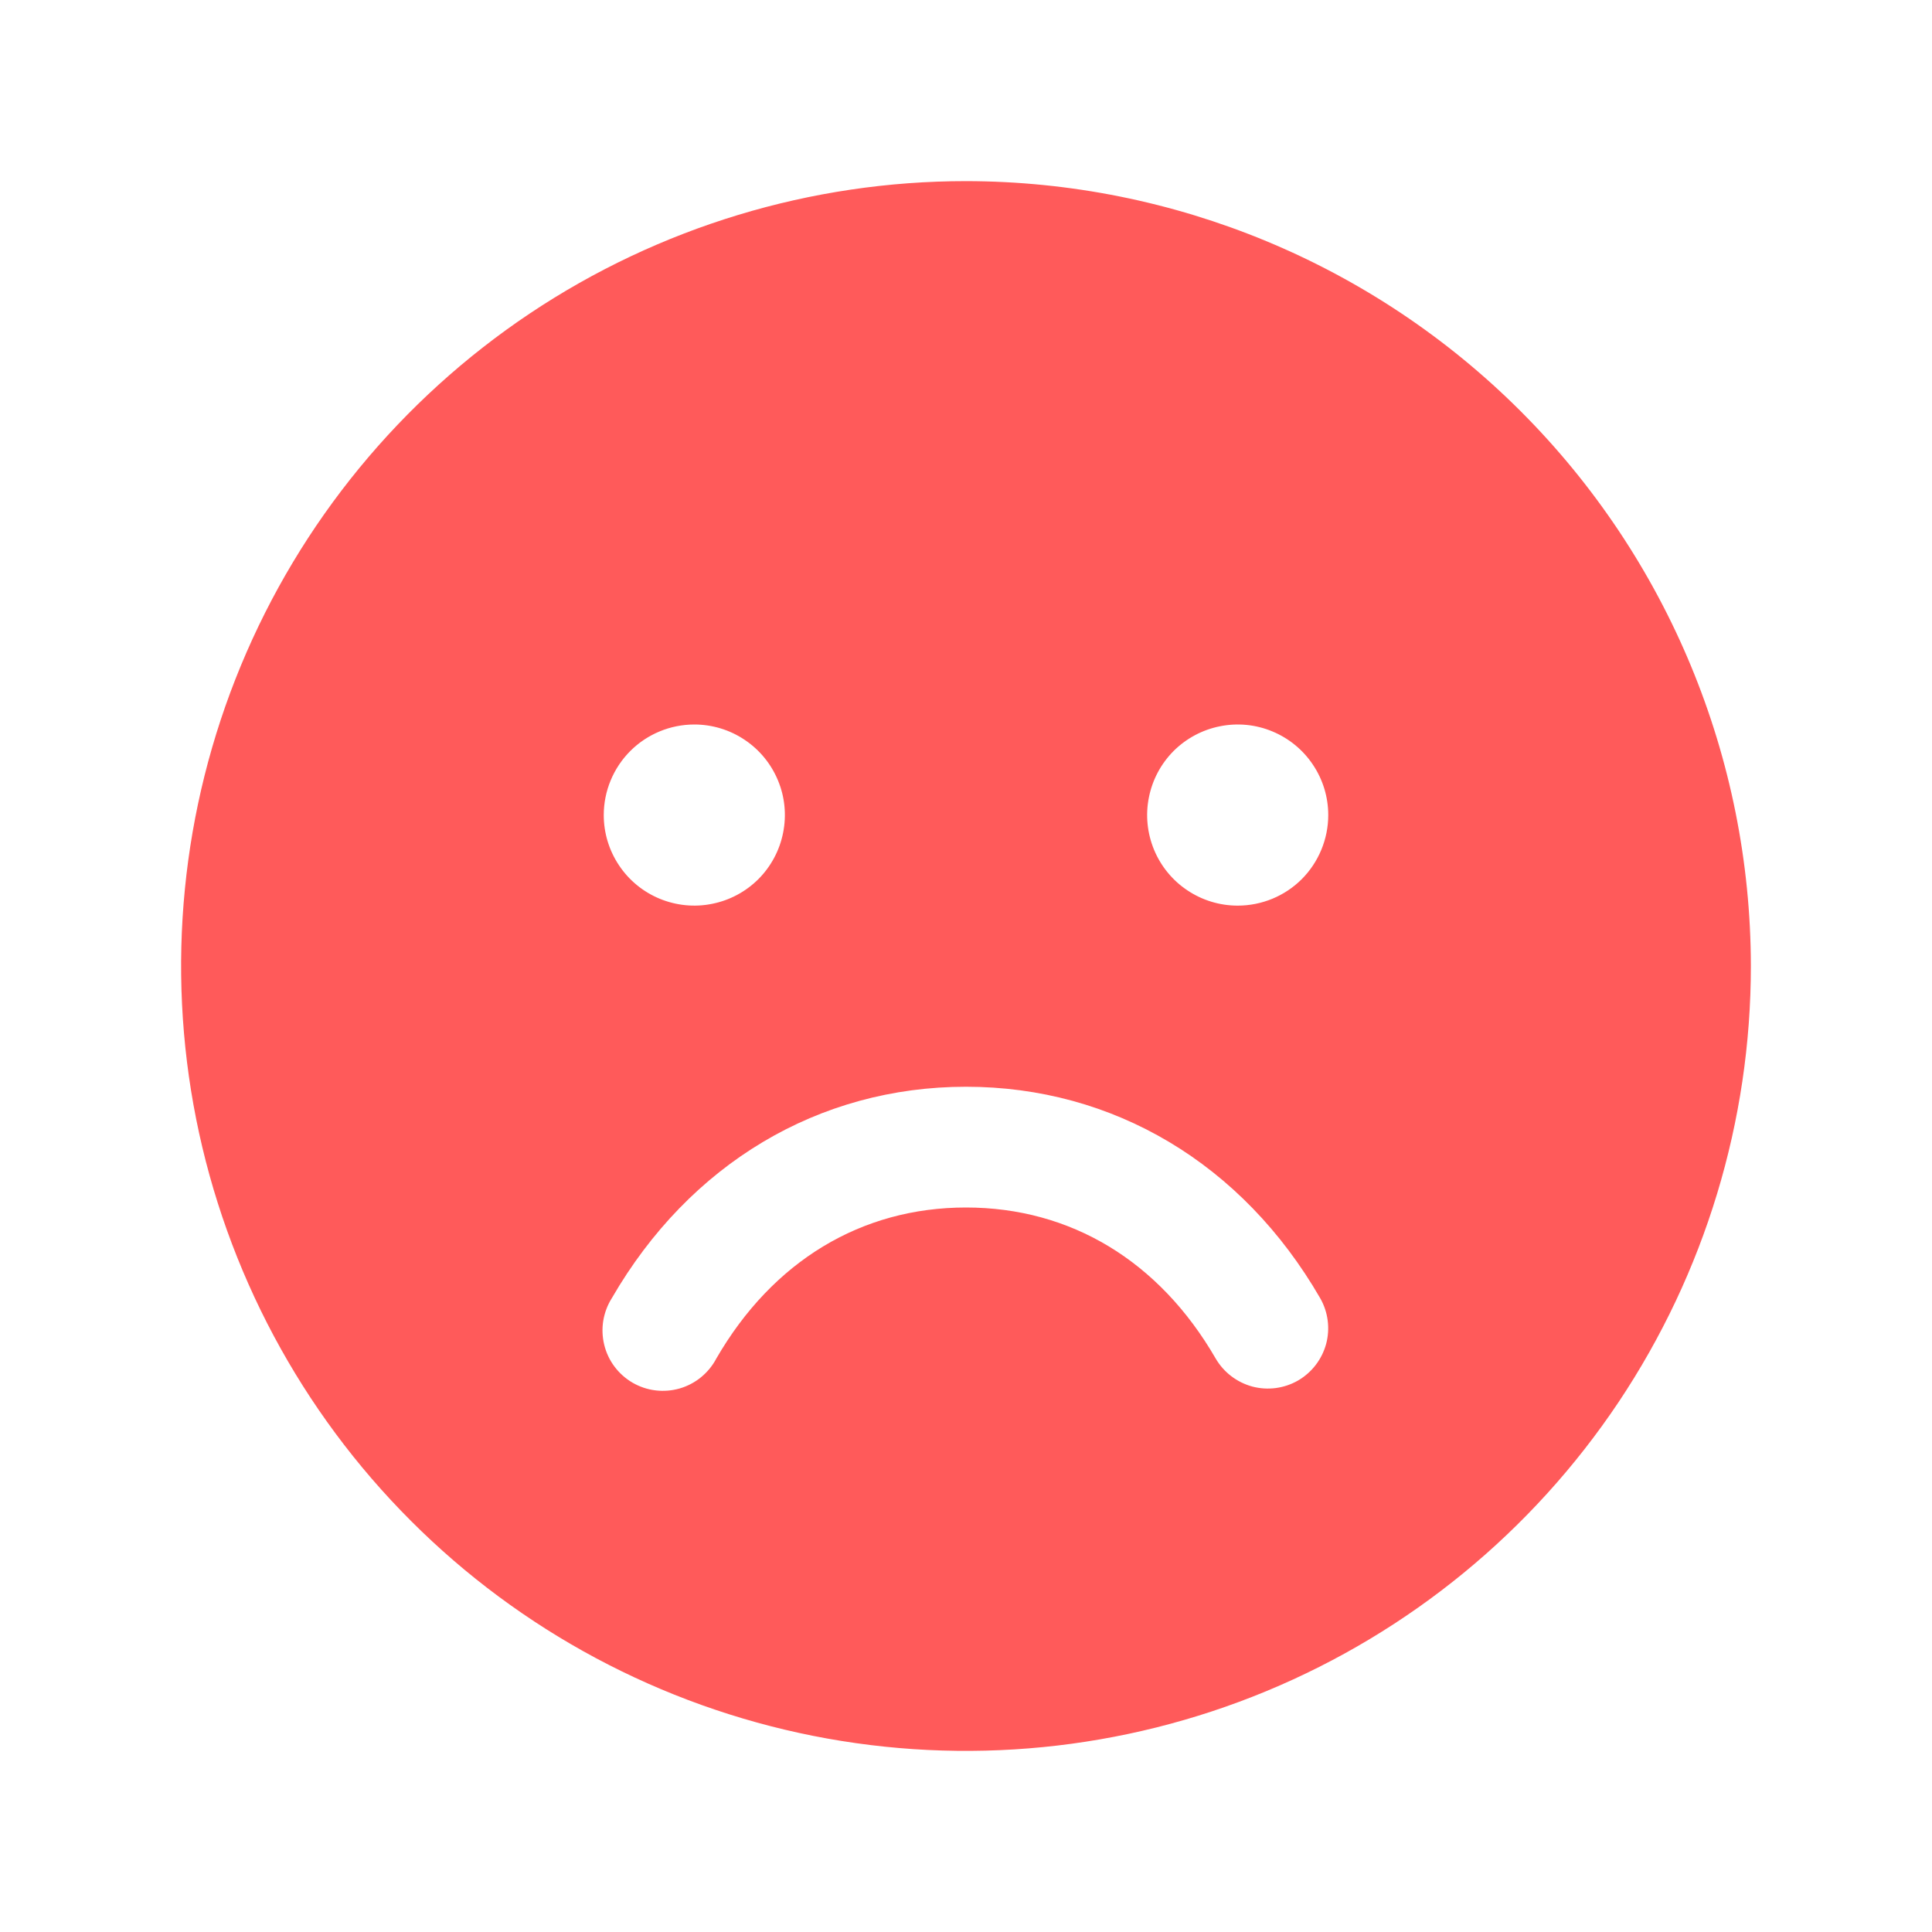 <svg width="24" height="24" viewBox="0 0 24 24" fill="none" xmlns="http://www.w3.org/2000/svg">
<path d="M12 2.25C10.072 2.25 8.187 2.822 6.583 3.893C4.98 4.965 3.73 6.487 2.992 8.269C2.254 10.05 2.061 12.011 2.437 13.902C2.814 15.793 3.742 17.531 5.106 18.894C6.469 20.258 8.207 21.186 10.098 21.563C11.989 21.939 13.95 21.746 15.731 21.008C17.513 20.27 19.035 19.02 20.107 17.417C21.178 15.813 21.75 13.928 21.75 12C21.747 9.415 20.719 6.937 18.891 5.109C17.063 3.281 14.585 2.253 12 2.25ZM8.625 9C8.848 9 9.065 9.066 9.25 9.19C9.435 9.313 9.579 9.489 9.664 9.694C9.75 9.9 9.772 10.126 9.728 10.345C9.685 10.563 9.578 10.763 9.421 10.921C9.263 11.078 9.063 11.185 8.844 11.228C8.626 11.272 8.4 11.249 8.194 11.164C7.989 11.079 7.813 10.935 7.69 10.75C7.566 10.565 7.5 10.348 7.5 10.125C7.5 9.827 7.619 9.54 7.83 9.329C8.04 9.119 8.327 9 8.625 9ZM16.125 17.149C15.953 17.248 15.748 17.275 15.556 17.224C15.365 17.172 15.201 17.047 15.101 16.875C14.401 15.665 13.3 15 12 15C10.7 15 9.599 15.666 8.899 16.875C8.852 16.965 8.787 17.044 8.709 17.108C8.631 17.172 8.54 17.22 8.443 17.248C8.346 17.276 8.244 17.284 8.144 17.272C8.043 17.26 7.946 17.227 7.859 17.177C7.771 17.126 7.695 17.058 7.634 16.977C7.573 16.896 7.53 16.804 7.506 16.706C7.482 16.608 7.478 16.505 7.494 16.406C7.511 16.306 7.547 16.21 7.601 16.125C8.566 14.457 10.169 13.5 12 13.5C13.831 13.5 15.434 14.456 16.399 16.125C16.498 16.297 16.525 16.502 16.474 16.694C16.422 16.885 16.297 17.049 16.125 17.149ZM15.375 11.25C15.152 11.25 14.935 11.184 14.75 11.06C14.565 10.937 14.421 10.761 14.336 10.556C14.251 10.35 14.228 10.124 14.272 9.906C14.315 9.687 14.422 9.487 14.579 9.329C14.737 9.172 14.937 9.065 15.155 9.022C15.374 8.978 15.6 9 15.806 9.086C16.011 9.171 16.187 9.315 16.31 9.5C16.434 9.685 16.5 9.902 16.5 10.125C16.5 10.423 16.381 10.71 16.171 10.921C15.96 11.132 15.673 11.25 15.375 11.25Z" fill="#FF5A5A"/>
</svg>
